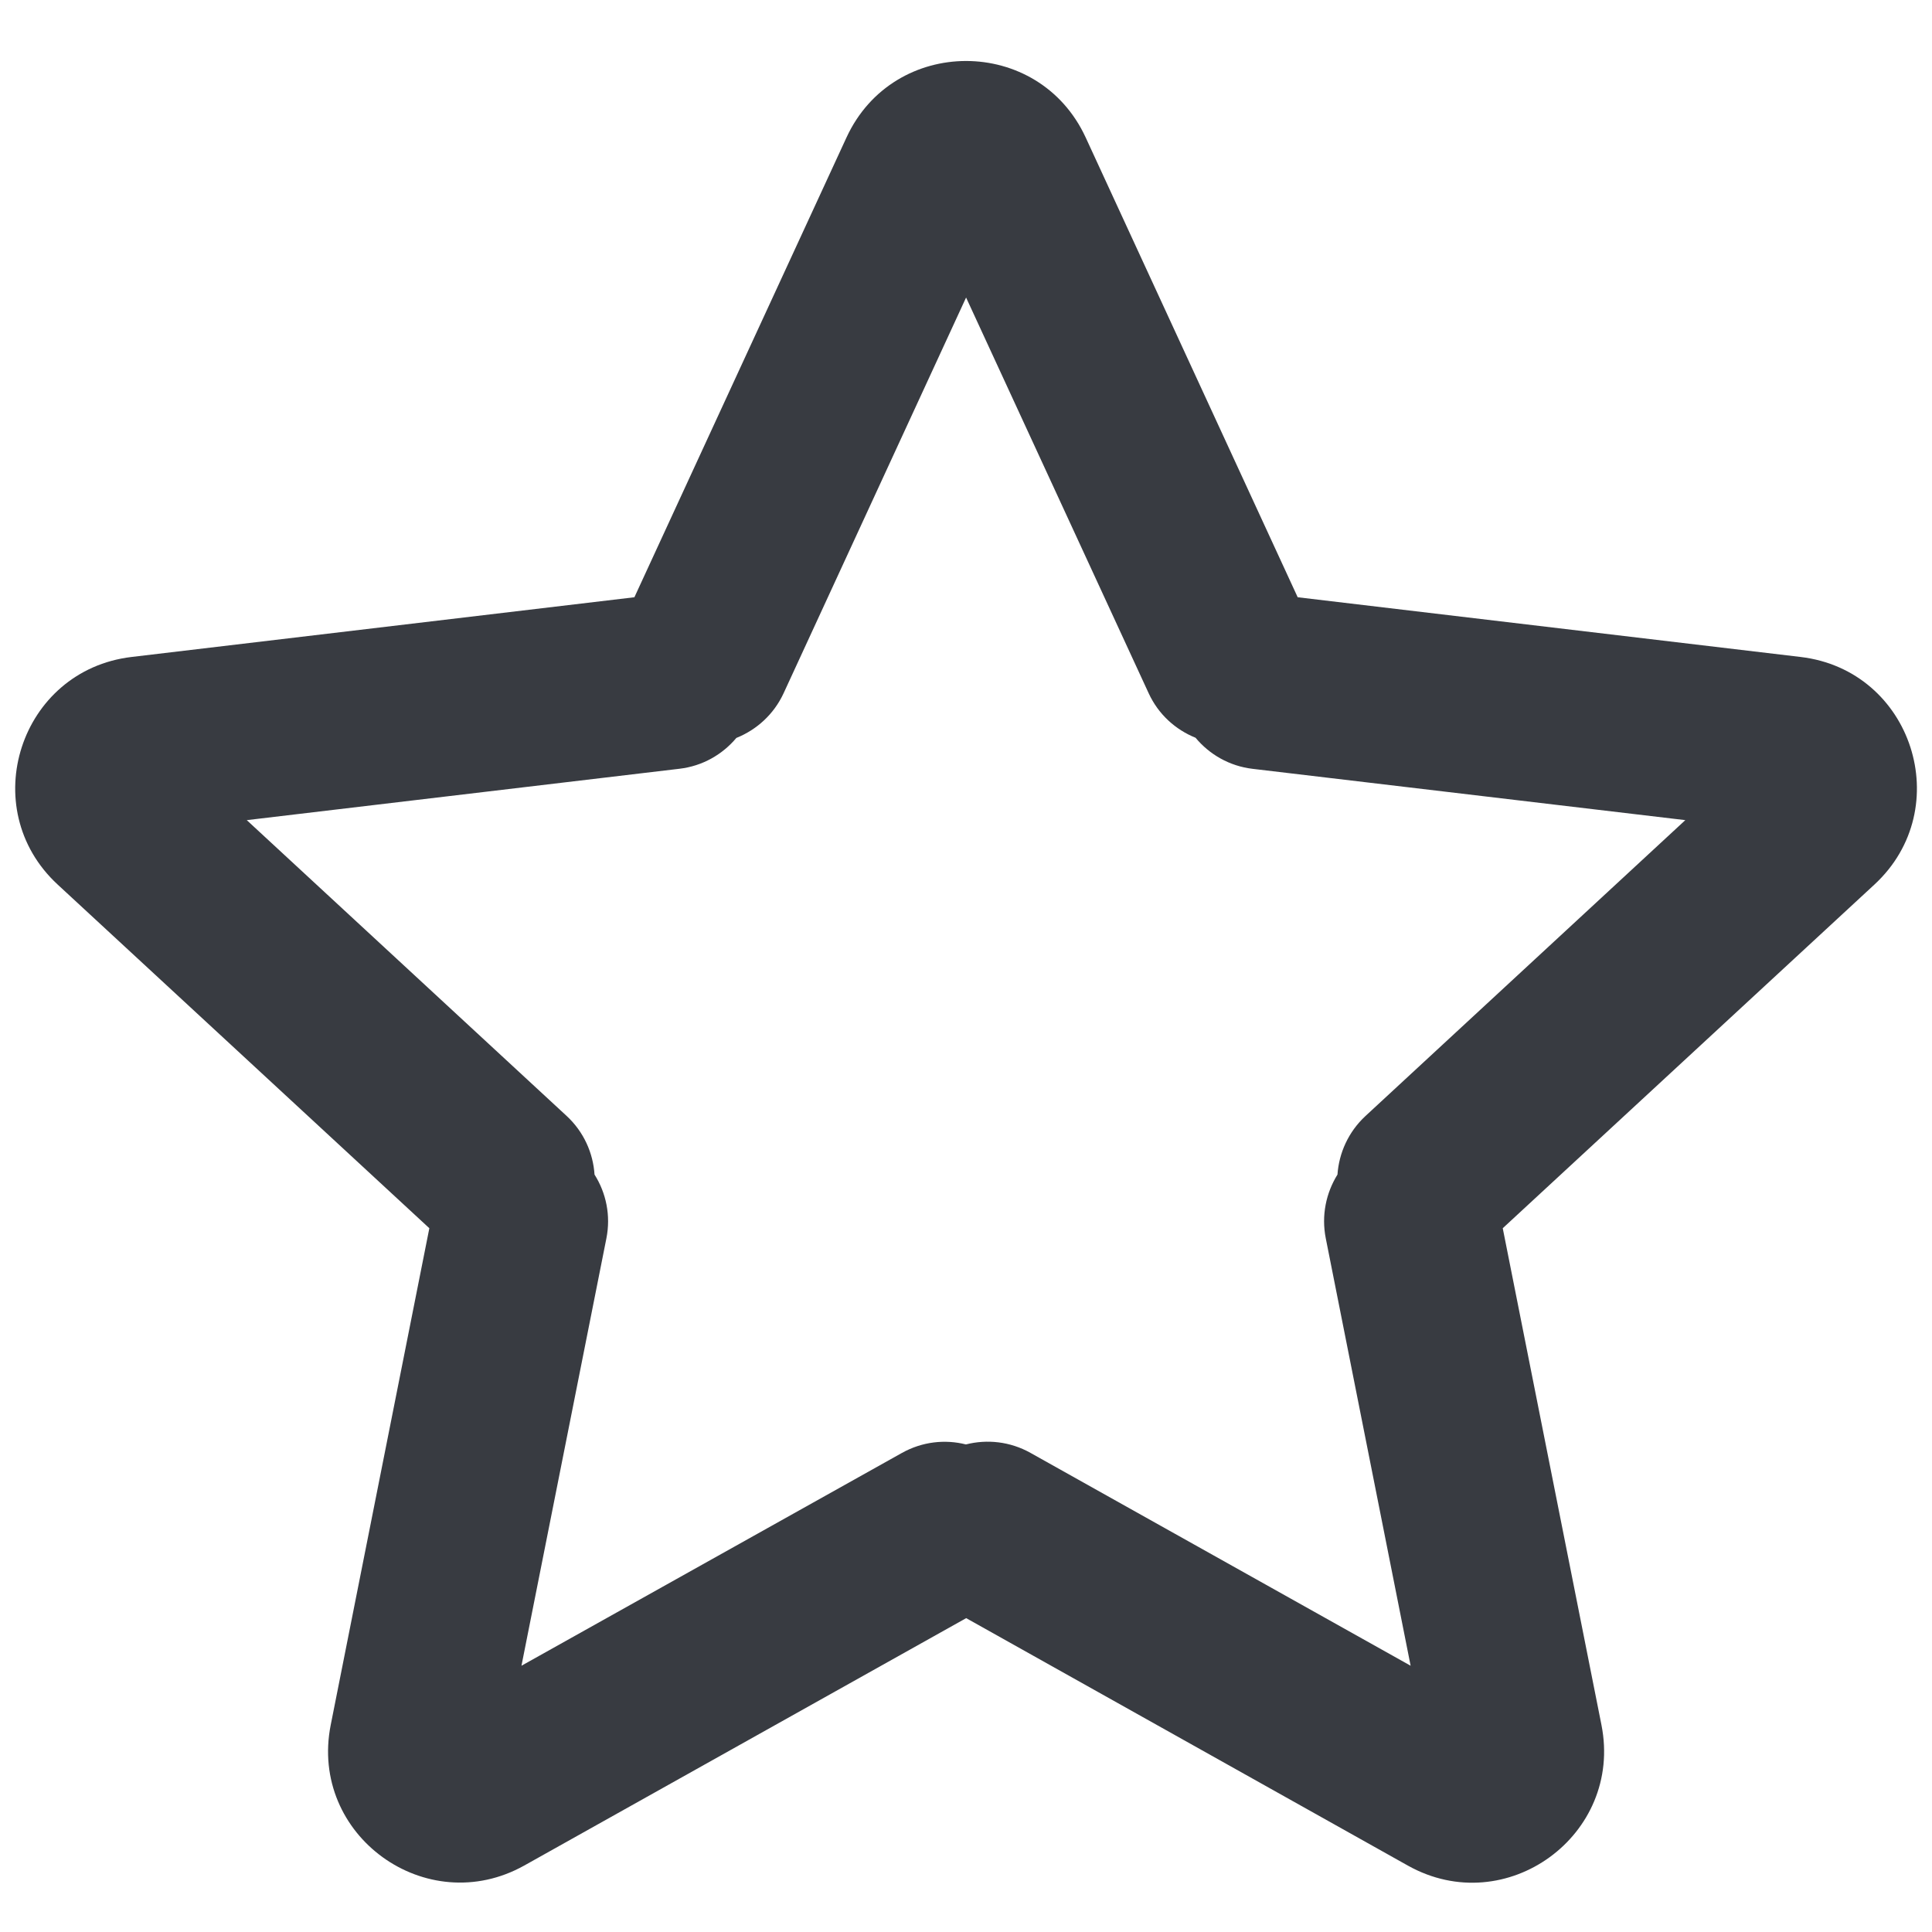 <svg width="22" height="22" viewBox="0 0 22 22" fill="none" xmlns="http://www.w3.org/2000/svg">
<path fill-rule="evenodd" clip-rule="evenodd" d="M9.639 1.566C10.175 0.404 11.827 0.404 12.363 1.566L14.777 6.801L20.504 7.481C21.777 7.632 22.283 9.204 21.345 10.072L17.112 13.986L18.236 19.642C18.485 20.895 17.151 21.87 16.032 21.244L11.002 18.426L5.97 21.243C4.855 21.866 3.516 20.899 3.766 19.642L4.889 13.986L0.656 10.072C-0.283 9.203 0.227 7.632 1.498 7.481L7.224 6.801L8.431 4.184L9.639 1.566ZM8.923 7.894C8.811 8.136 8.614 8.311 8.385 8.403C8.227 8.591 8.001 8.723 7.737 8.754L2.81 9.339L6.453 12.708C6.648 12.889 6.754 13.13 6.77 13.375C6.902 13.584 6.957 13.841 6.905 14.102L5.938 18.968L10.27 16.545C10.501 16.416 10.761 16.388 10.999 16.448C11.239 16.387 11.502 16.414 11.734 16.544L16.063 18.968L15.097 14.102C15.045 13.841 15.1 13.584 15.23 13.375C15.247 13.13 15.354 12.889 15.549 12.708L19.191 9.339L14.265 8.755C14 8.724 13.772 8.591 13.614 8.401C13.386 8.309 13.191 8.135 13.08 7.894L11.001 3.388L8.923 7.894Z" fill="#383B41"/>
</svg>
